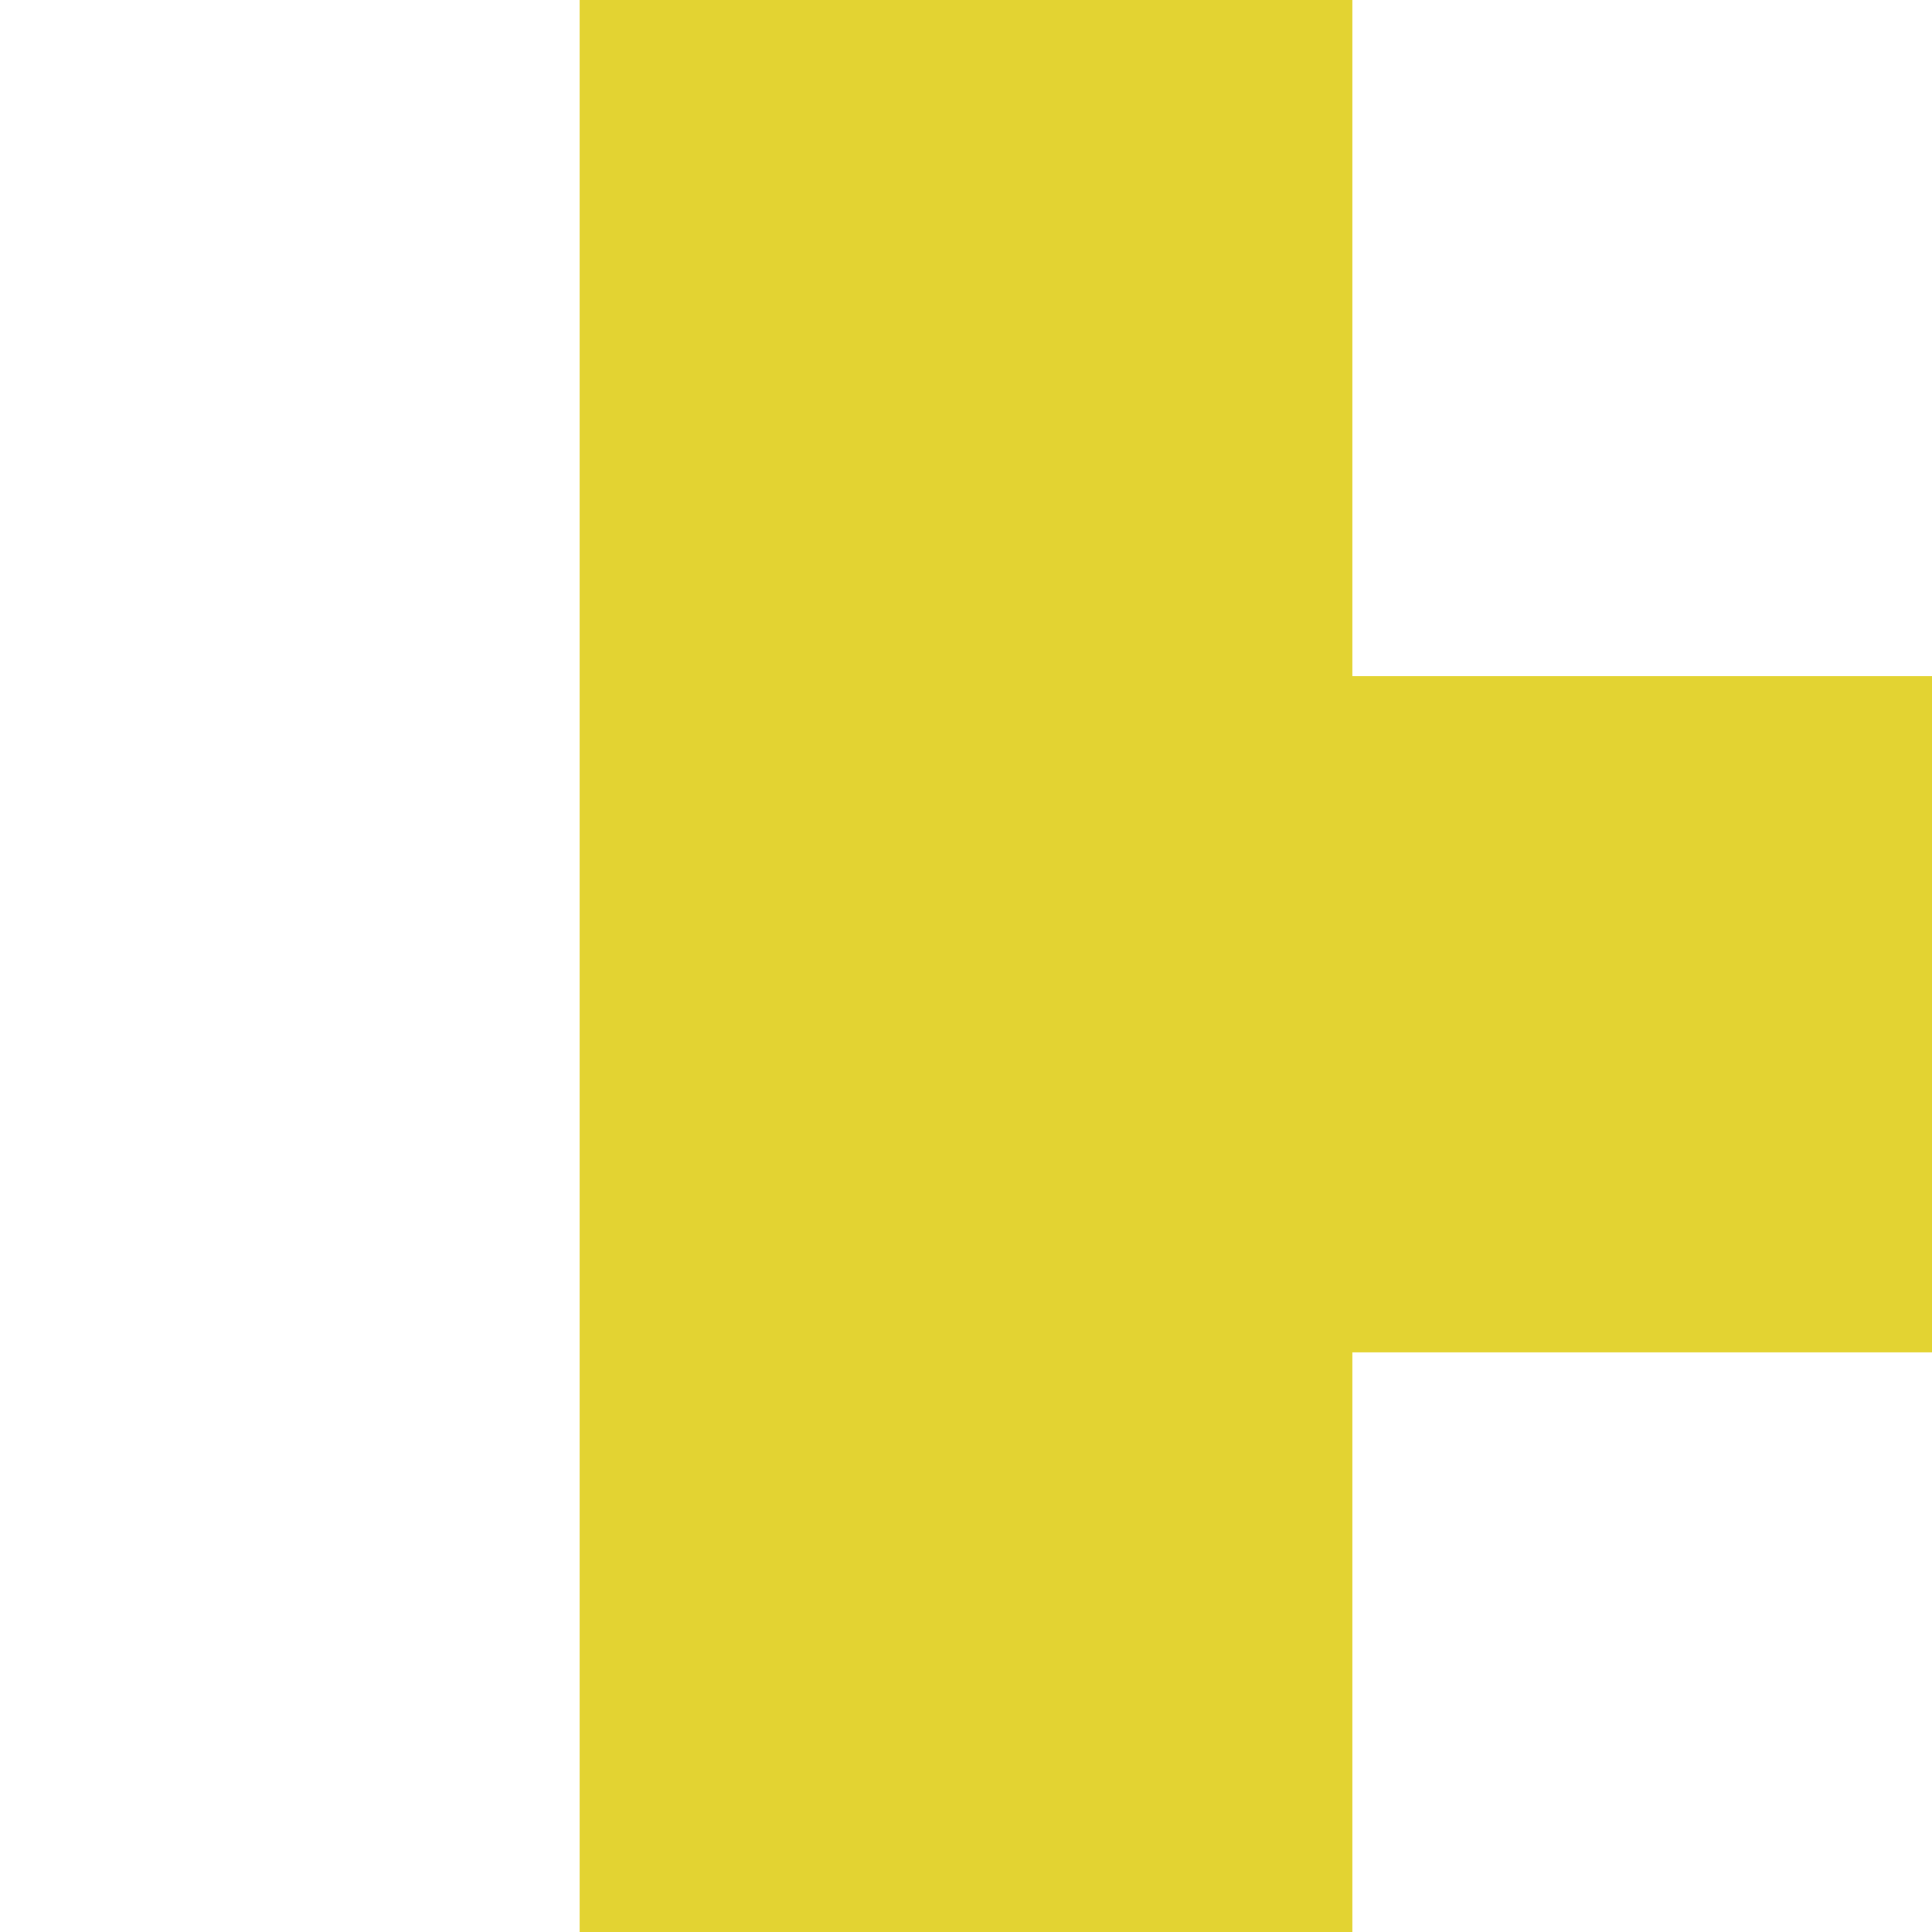<svg version="1.2" baseProfile="tiny-ps" xmlns="http://www.w3.org/2000/svg" viewBox="0 0 60 60" width="60" height="60">
	<title>New Project</title>
	<style>
		tspan { white-space:pre }
		.shp0 { fill: #e3d332 } 
	</style>
	<path id="Shape 1" class="shp0" d="M18 0L42 0L42 60L18 60L18 0Z" />
	<path id="Shape 2" class="shp0" d="M18 21L60 21L60 42L18 42L18 21Z" />
</svg>